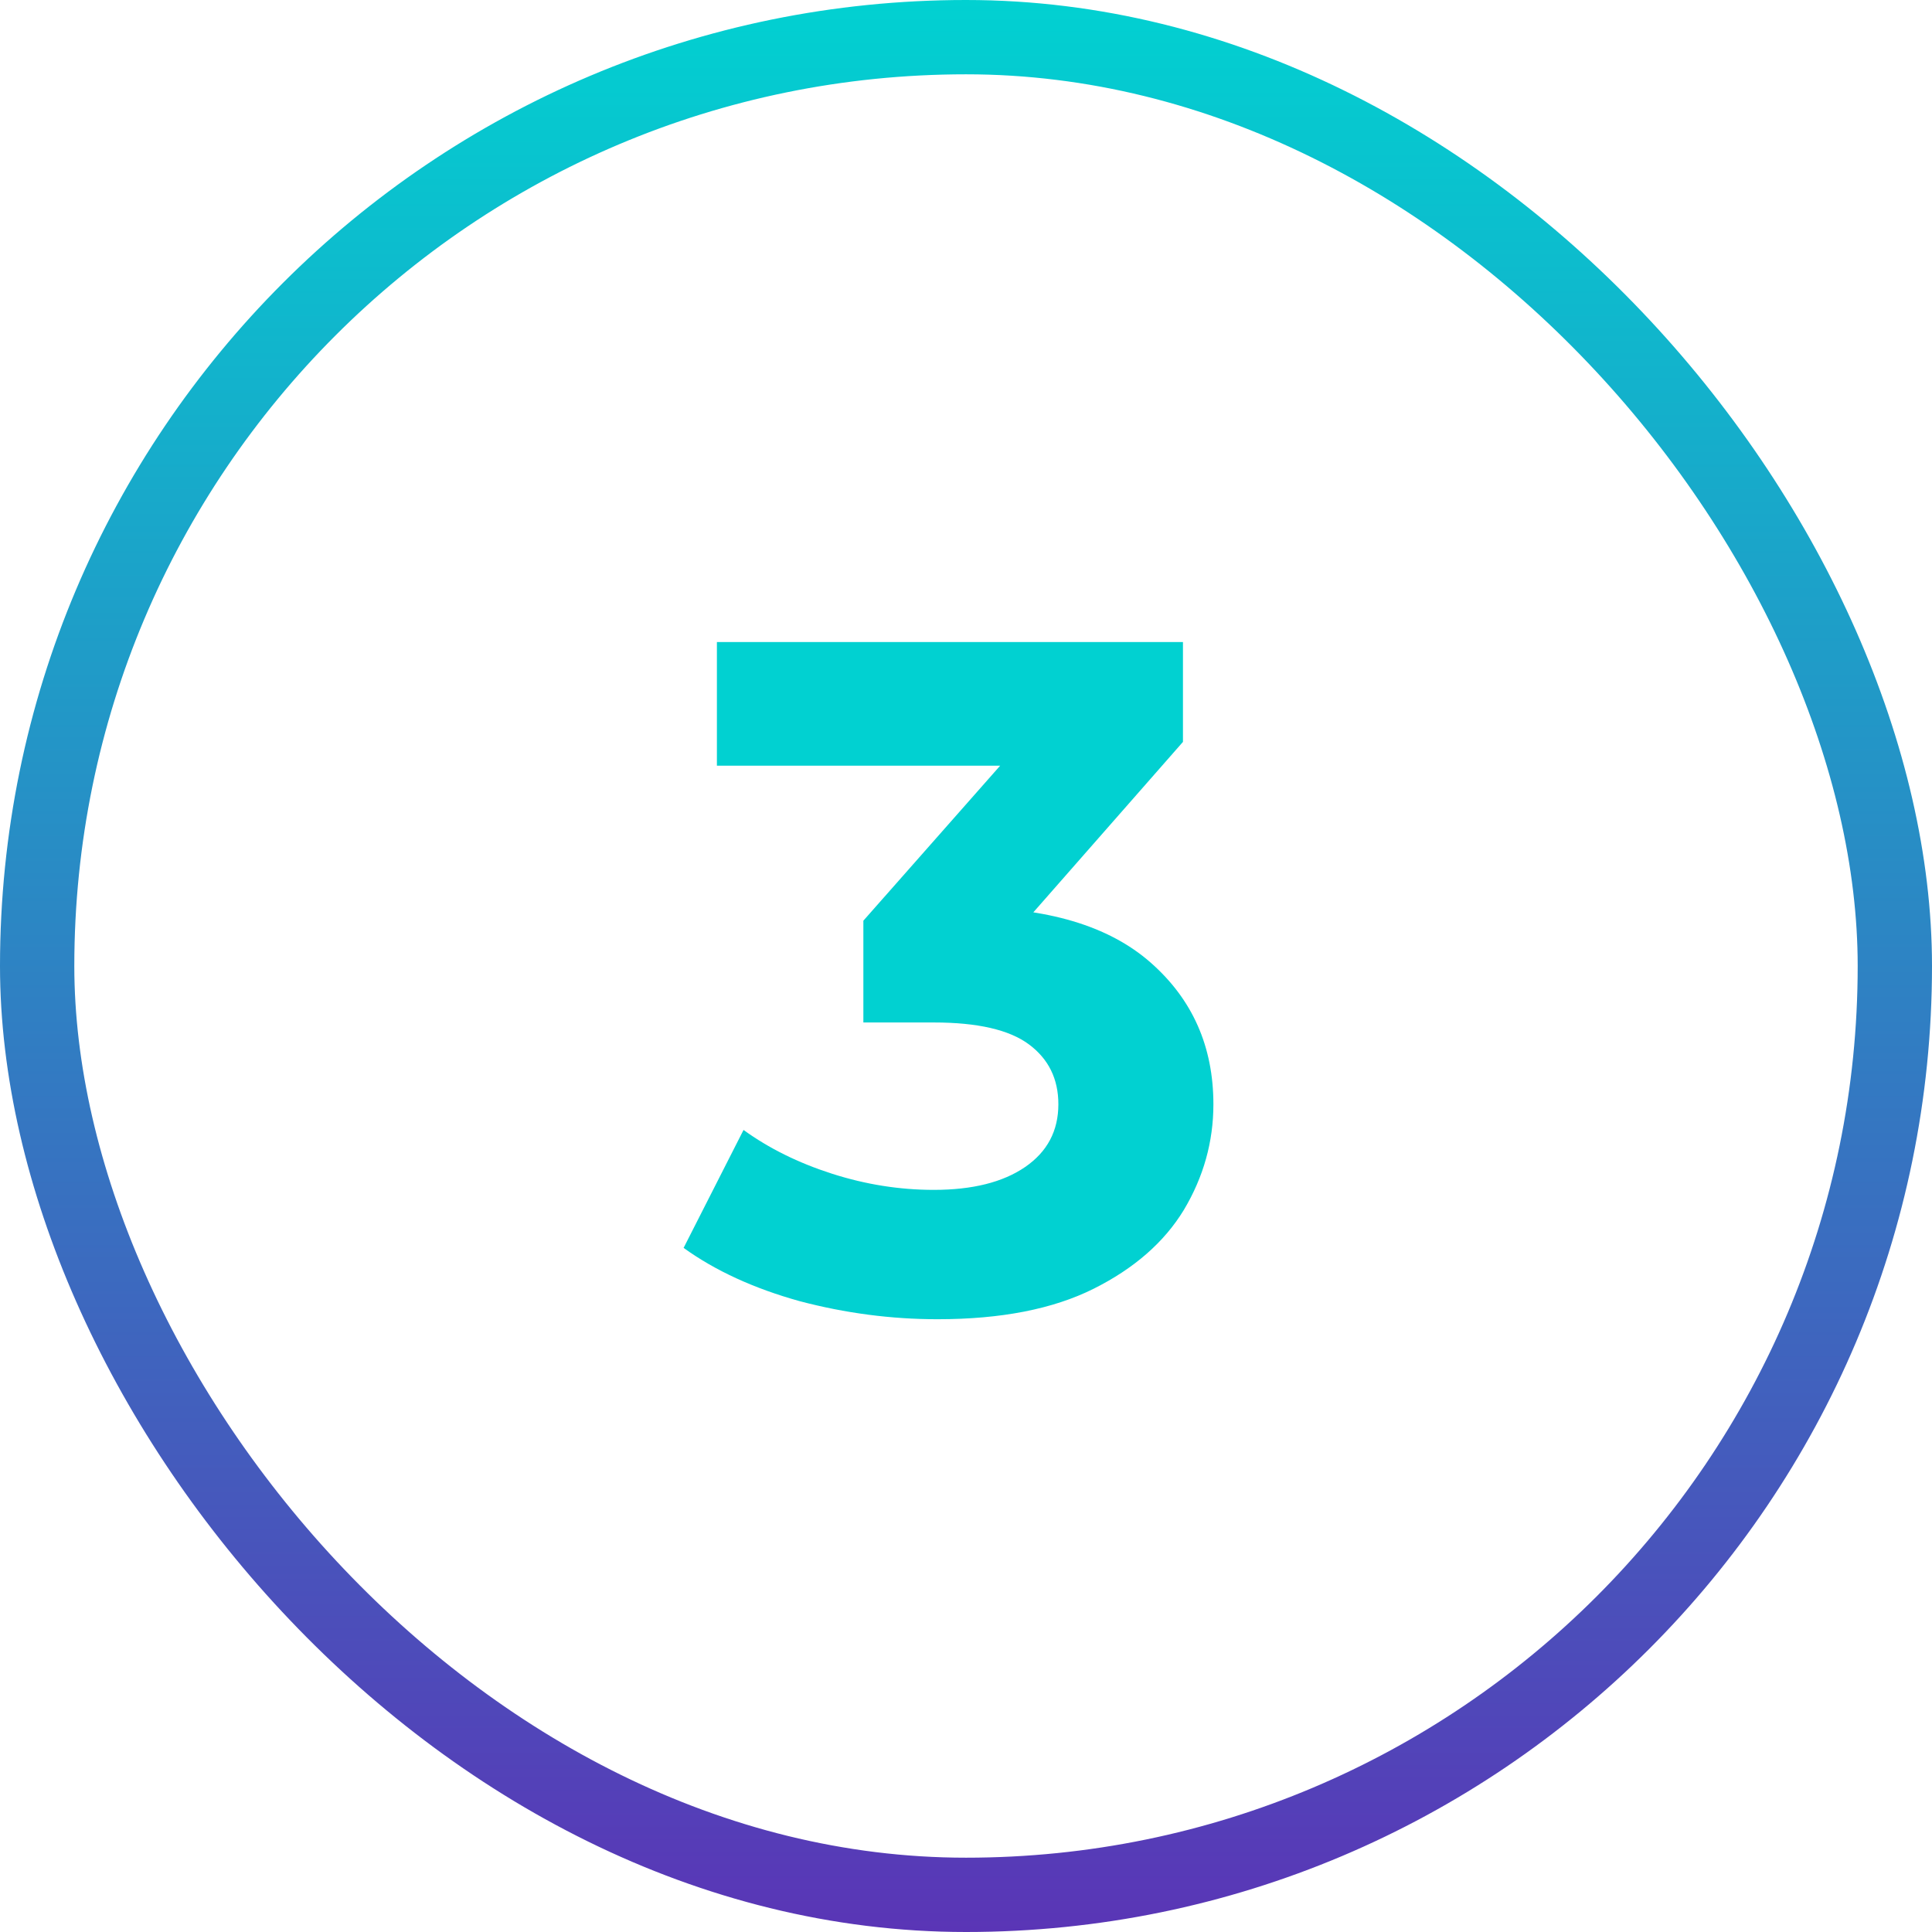 <svg width="130" height="130" viewBox="0 0 130 130" fill="none" xmlns="http://www.w3.org/2000/svg">
<path d="M63.087 88.768C59.972 88.768 56.879 88.363 53.806 87.552C50.734 86.699 48.132 85.504 45.998 83.968L50.031 76.032C51.737 77.269 53.721 78.251 55.983 78.976C58.244 79.701 60.526 80.064 62.831 80.064C65.433 80.064 67.481 79.552 68.975 78.528C70.468 77.504 71.215 76.096 71.215 74.304C71.215 72.597 70.553 71.253 69.231 70.272C67.908 69.291 65.775 68.8 62.831 68.8L58.094 68.8L58.094 61.952L70.575 47.808L71.727 51.52L48.239 51.52L48.239 43.2L79.599 43.2L79.599 49.92L67.183 64.064L61.934 61.056L64.942 61.056C70.447 61.056 74.606 62.293 77.422 64.768C80.239 67.243 81.647 70.421 81.647 74.304C81.647 76.821 80.985 79.189 79.662 81.408C78.34 83.584 76.313 85.355 73.582 86.72C70.852 88.085 67.353 88.768 63.087 88.768Z" fill="#01D1D1"/>
<rect x="2.5" y="2.5" width="125" height="125" rx="62.5" stroke="url(#paint0_linear_96_223)" stroke-width="5"/>
<defs>
<linearGradient id="paint0_linear_96_223" x1="65" y1="0" x2="65" y2="130" gradientUnits="userSpaceOnUse">
<stop stop-color="#01D1D1"/>
<stop offset="1" stop-color="#5A35B6"/>
</linearGradient>
</defs>
</svg>
